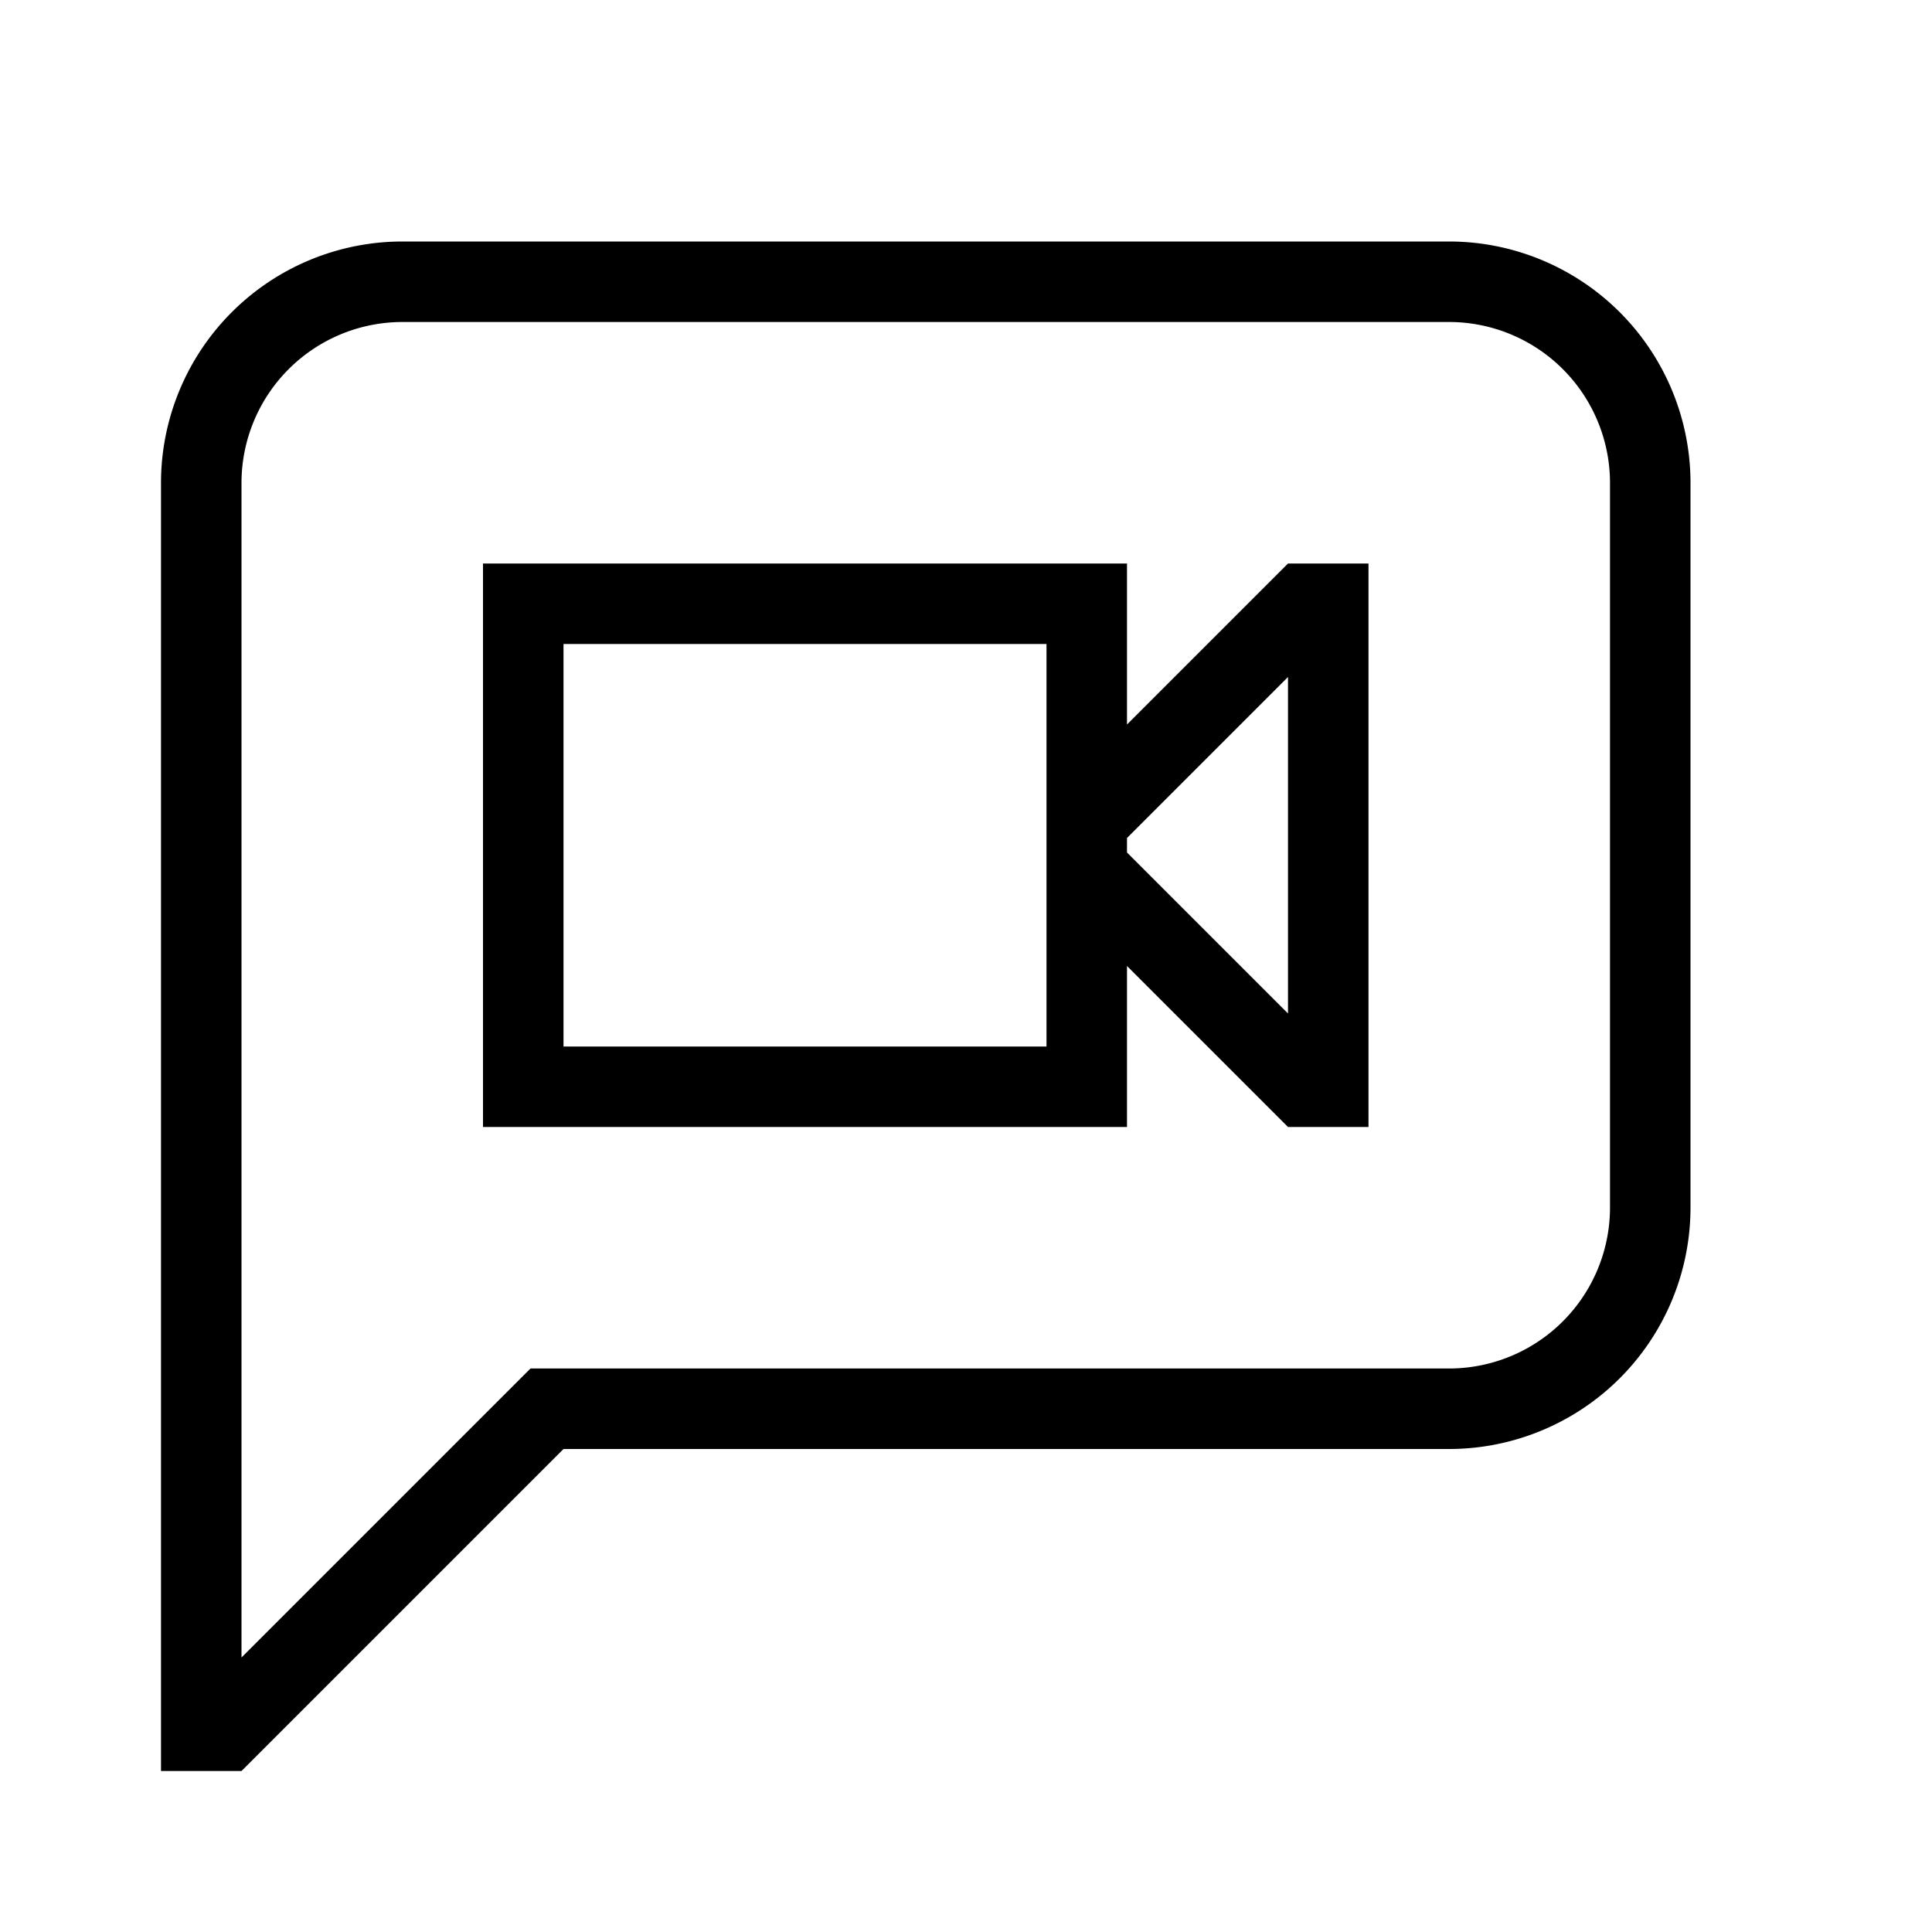 <svg xmlns="http://www.w3.org/2000/svg" id="mdil-message-video" viewBox="0 0 24 24"><path d="M3,20.59L6.59,17H18A2,2 0 0,0 20,15V6A2,2 0 0,0 18,4H5A2,2 0 0,0 3,6V20.59M3,22H2V6A3,3 0 0,1 5,3H18A3,3 0 0,1 21,6V15A3,3 0 0,1 18,18H7L3,22M17,7V14H16L14,12V14H6V7H14V9L16,7H17M14,10.41V10.59L16,12.59V8.41L14,10.41M7,8V13H13V8H7Z" /></svg>